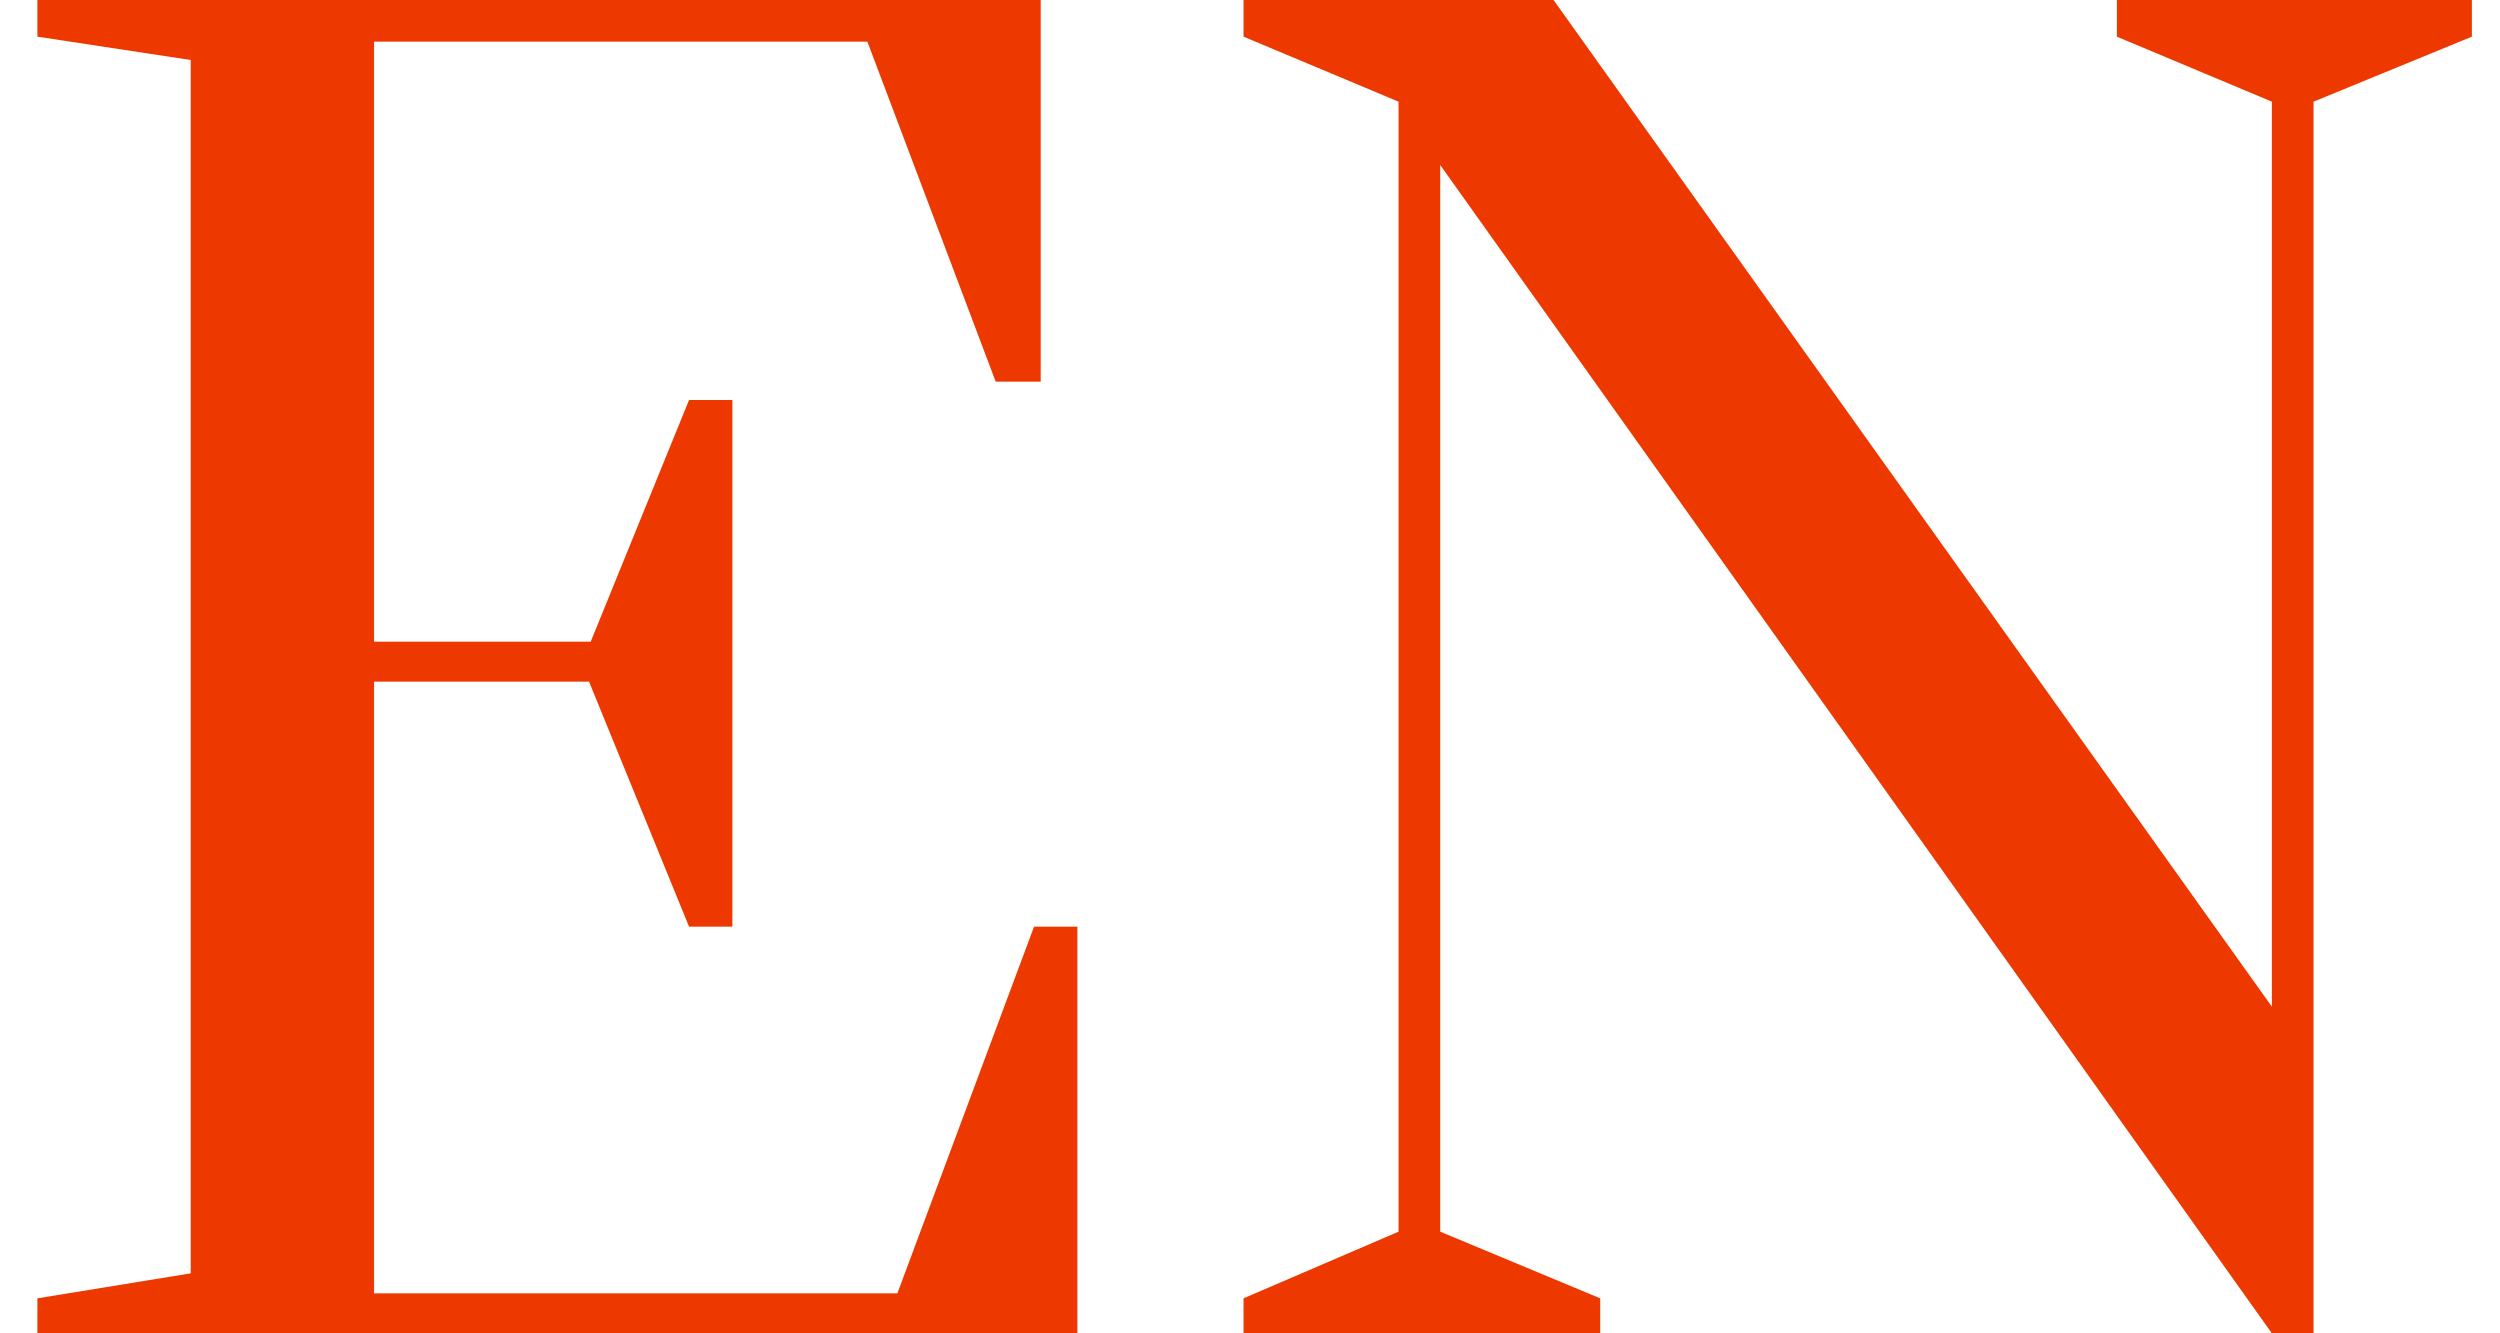 <svg width="60" height="32" viewBox="0 0 60 32" fill="none" xmlns="http://www.w3.org/2000/svg">
<path d="M0.897 32V31.16L4.577 30.56V1.44L0.897 0.88V-4.76837e-07H24.977V9.16H23.897L20.817 1H8.977V15.4H14.177L16.537 9.6H17.577V22.24H16.537L14.137 16.36H8.977V31.04H21.537L24.817 22.24H25.857V32H0.897ZM29.845 32V31.16L33.565 29.56V2.44L29.845 0.88V-4.76837e-07H37.285L54.525 24.16V2.44L50.805 0.88V-4.76837e-07H59.325V0.88L55.525 2.44V32H54.525L34.565 3.96V29.56L38.405 31.16V32H29.845Z" fill="#ED3900"/>
</svg>
